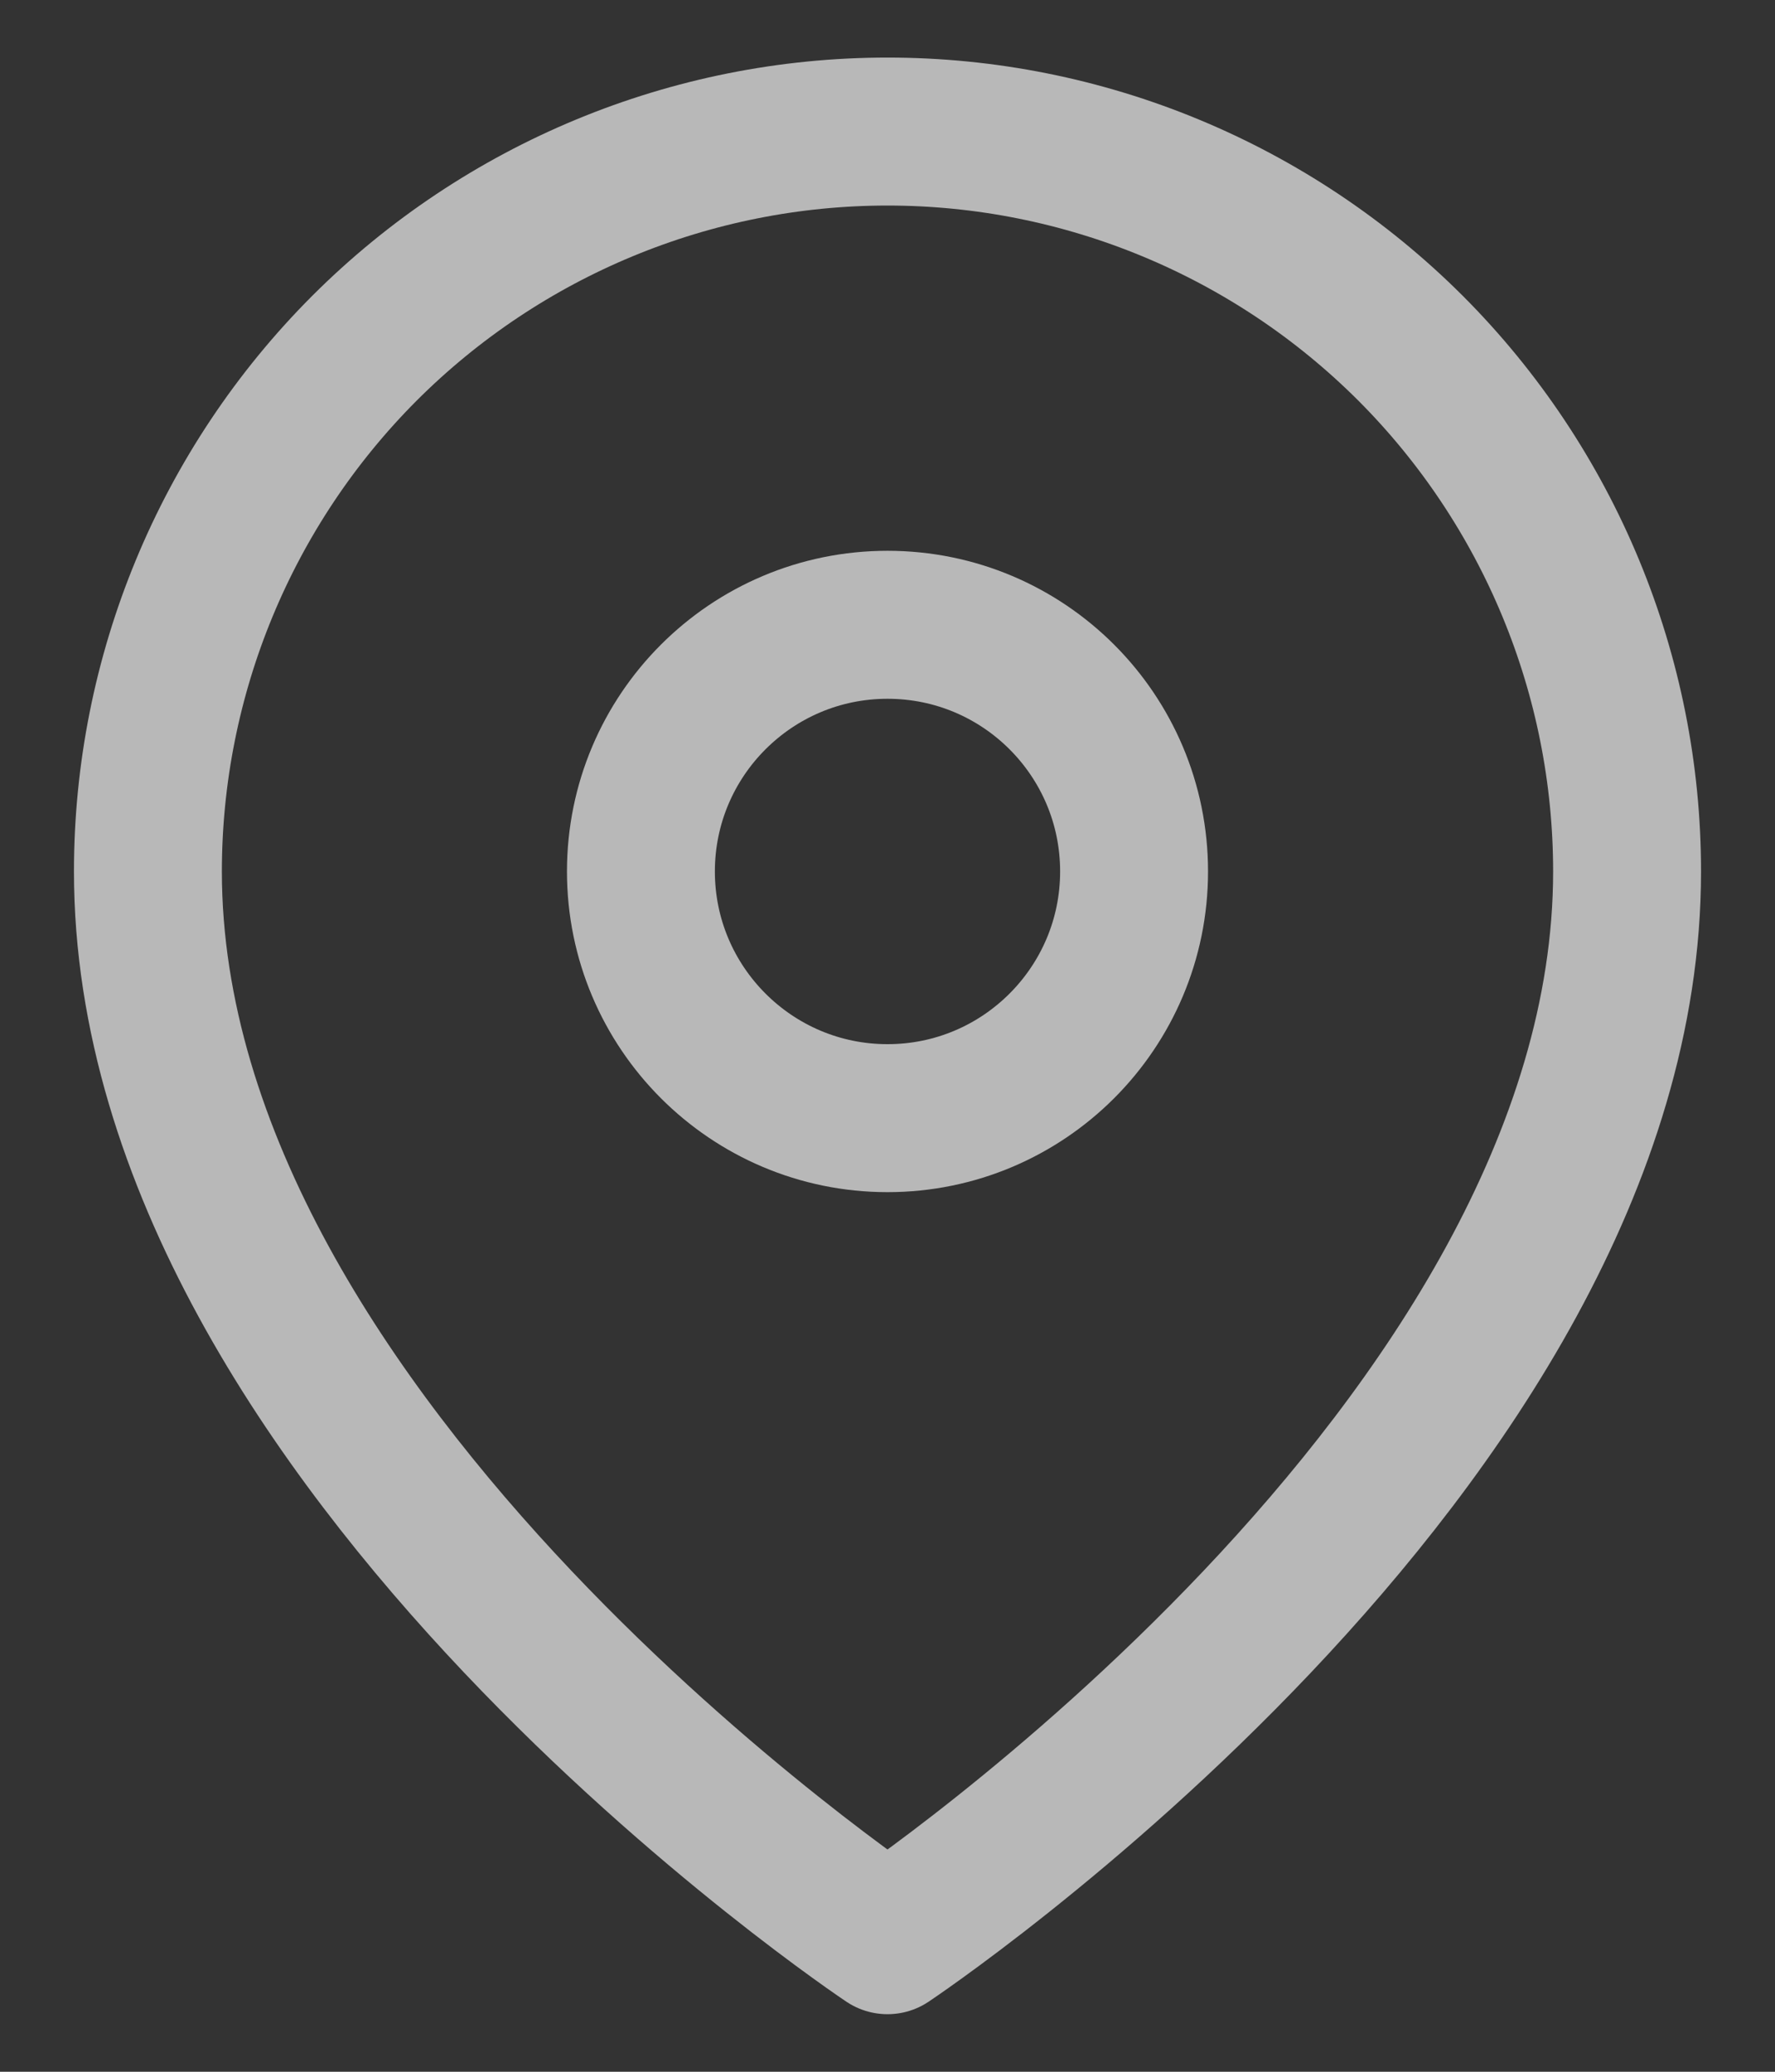 <svg width="12" height="14" viewBox="0 0 12 14" fill="none" xmlns="http://www.w3.org/2000/svg">
<rect x="0" y="0" width="12" height="14" fill="#333333" stroke="none"/>
<path d="M11 5.889C11 9.778 6 13.111 6 13.111C6 13.111 1 9.778 1 5.889C1 4.563 1.527 3.291 2.464 2.353C3.402 1.416 4.674 0.889 6 0.889C7.326 0.889 8.598 1.416 9.536 2.353C10.473 3.291 11 4.563 11 5.889Z" stroke="white" stroke-opacity="0.65" stroke-linecap="round" stroke-linejoin="round"/>
<path d="M6 7.556C6.921 7.556 7.667 6.809 7.667 5.889C7.667 4.968 6.921 4.222 6 4.222C5.08 4.222 4.333 4.968 4.333 5.889C4.333 6.809 5.08 7.556 6 7.556Z" stroke="white" stroke-opacity="0.65" stroke-linecap="round" stroke-linejoin="round"/>
</svg>

